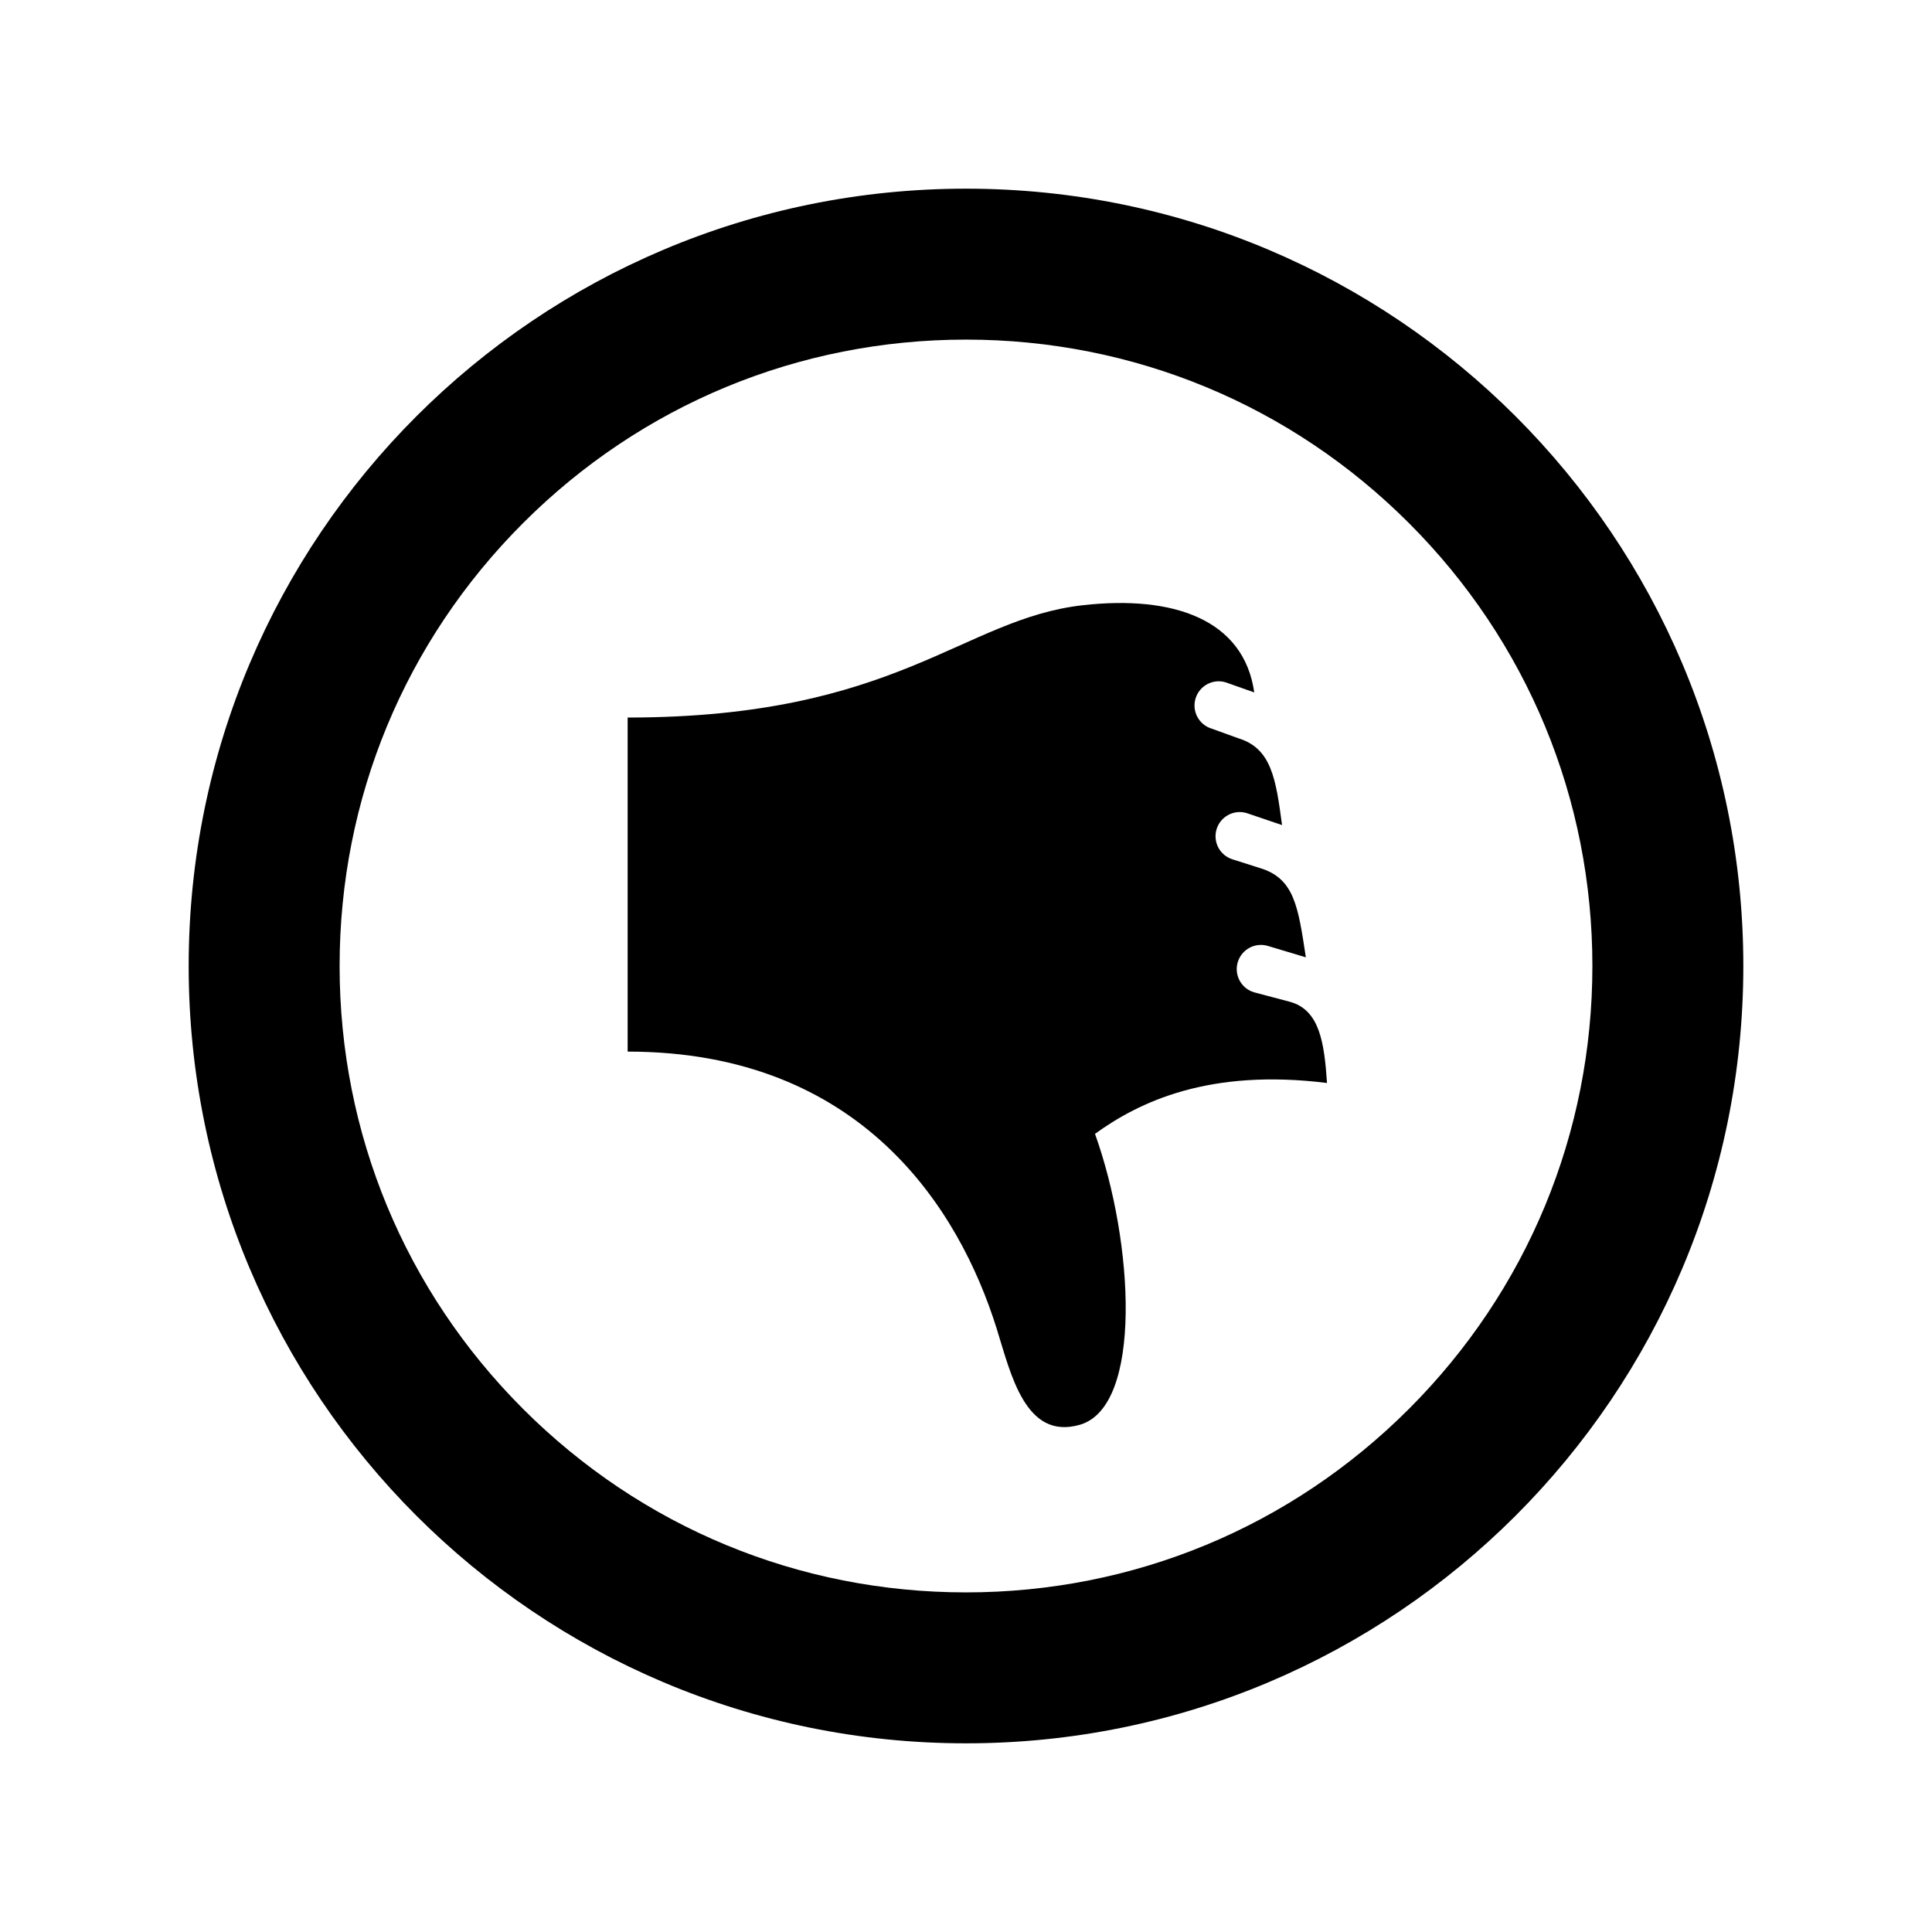 <?xml version="1.0" encoding="utf-8"?>

<!-- License Agreement at http://iconmonstr.com/license/ -->

<!DOCTYPE svg PUBLIC "-//W3C//DTD SVG 1.1//EN" "http://www.w3.org/Graphics/SVG/1.1/DTD/svg11.dtd">
<svg version="1.1" xmlns="http://www.w3.org/2000/svg" xmlns:xlink="http://www.w3.org/1999/xlink" x="0px" y="0px"
	 width="512px" height="512px" viewBox="0 0 512 512" enable-background="new 0 0 512 512" xml:space="preserve">
<path id="thumb-17-icon" d="M256,90c44.34,0,86.026,17.267,117.38,48.62C404.732,169.974,422,211.66,422,256
	s-17.268,86.026-48.62,117.38C342.026,404.733,300.34,422,256,422s-86.026-17.267-117.38-48.62C107.268,342.026,90,300.34,90,256
	s17.268-86.026,48.62-117.38C169.974,107.267,211.66,90,256,90 M256,50C142.229,50,50,142.229,50,256s92.229,206,206,206
	s206-92.229,206-206S369.771,50,256,50z M332.39,183.499l-7.566-2.672c-3.386-1.028-6.965,0.887-7.992,4.275
	c-1.025,3.391,0.887,6.971,4.279,7.995l7.046,2.548c8.812,2.666,9.979,10.856,11.597,23.011l-9.352-3.178
	c-3.391-1.03-6.972,0.891-7.999,4.28c-1.021,3.386,0.892,6.967,4.28,7.99l7.236,2.301c9.105,2.759,10.095,10.185,12.146,23.651
	l-10.048-3.014c-3.387-1.026-6.968,0.888-7.994,4.279c-1.026,3.388,0.885,6.968,4.277,7.993l9.646,2.556
	c7.824,2.218,9.008,10.941,9.723,21.487c-31.265-3.902-49.774,5.008-61.485,13.479c10.315,28.767,12.706,72.289-4.021,77.098
	c-14.446,4.153-18.268-13.419-22.033-25.476c-9.879-31.621-35.831-73.42-97.799-73.42c0,0,0-63.871,0-88.529
	c71.509,0,88.643-26.165,120.64-29.769C310.91,157.689,329.633,164.125,332.39,183.499z"/>
</svg>
